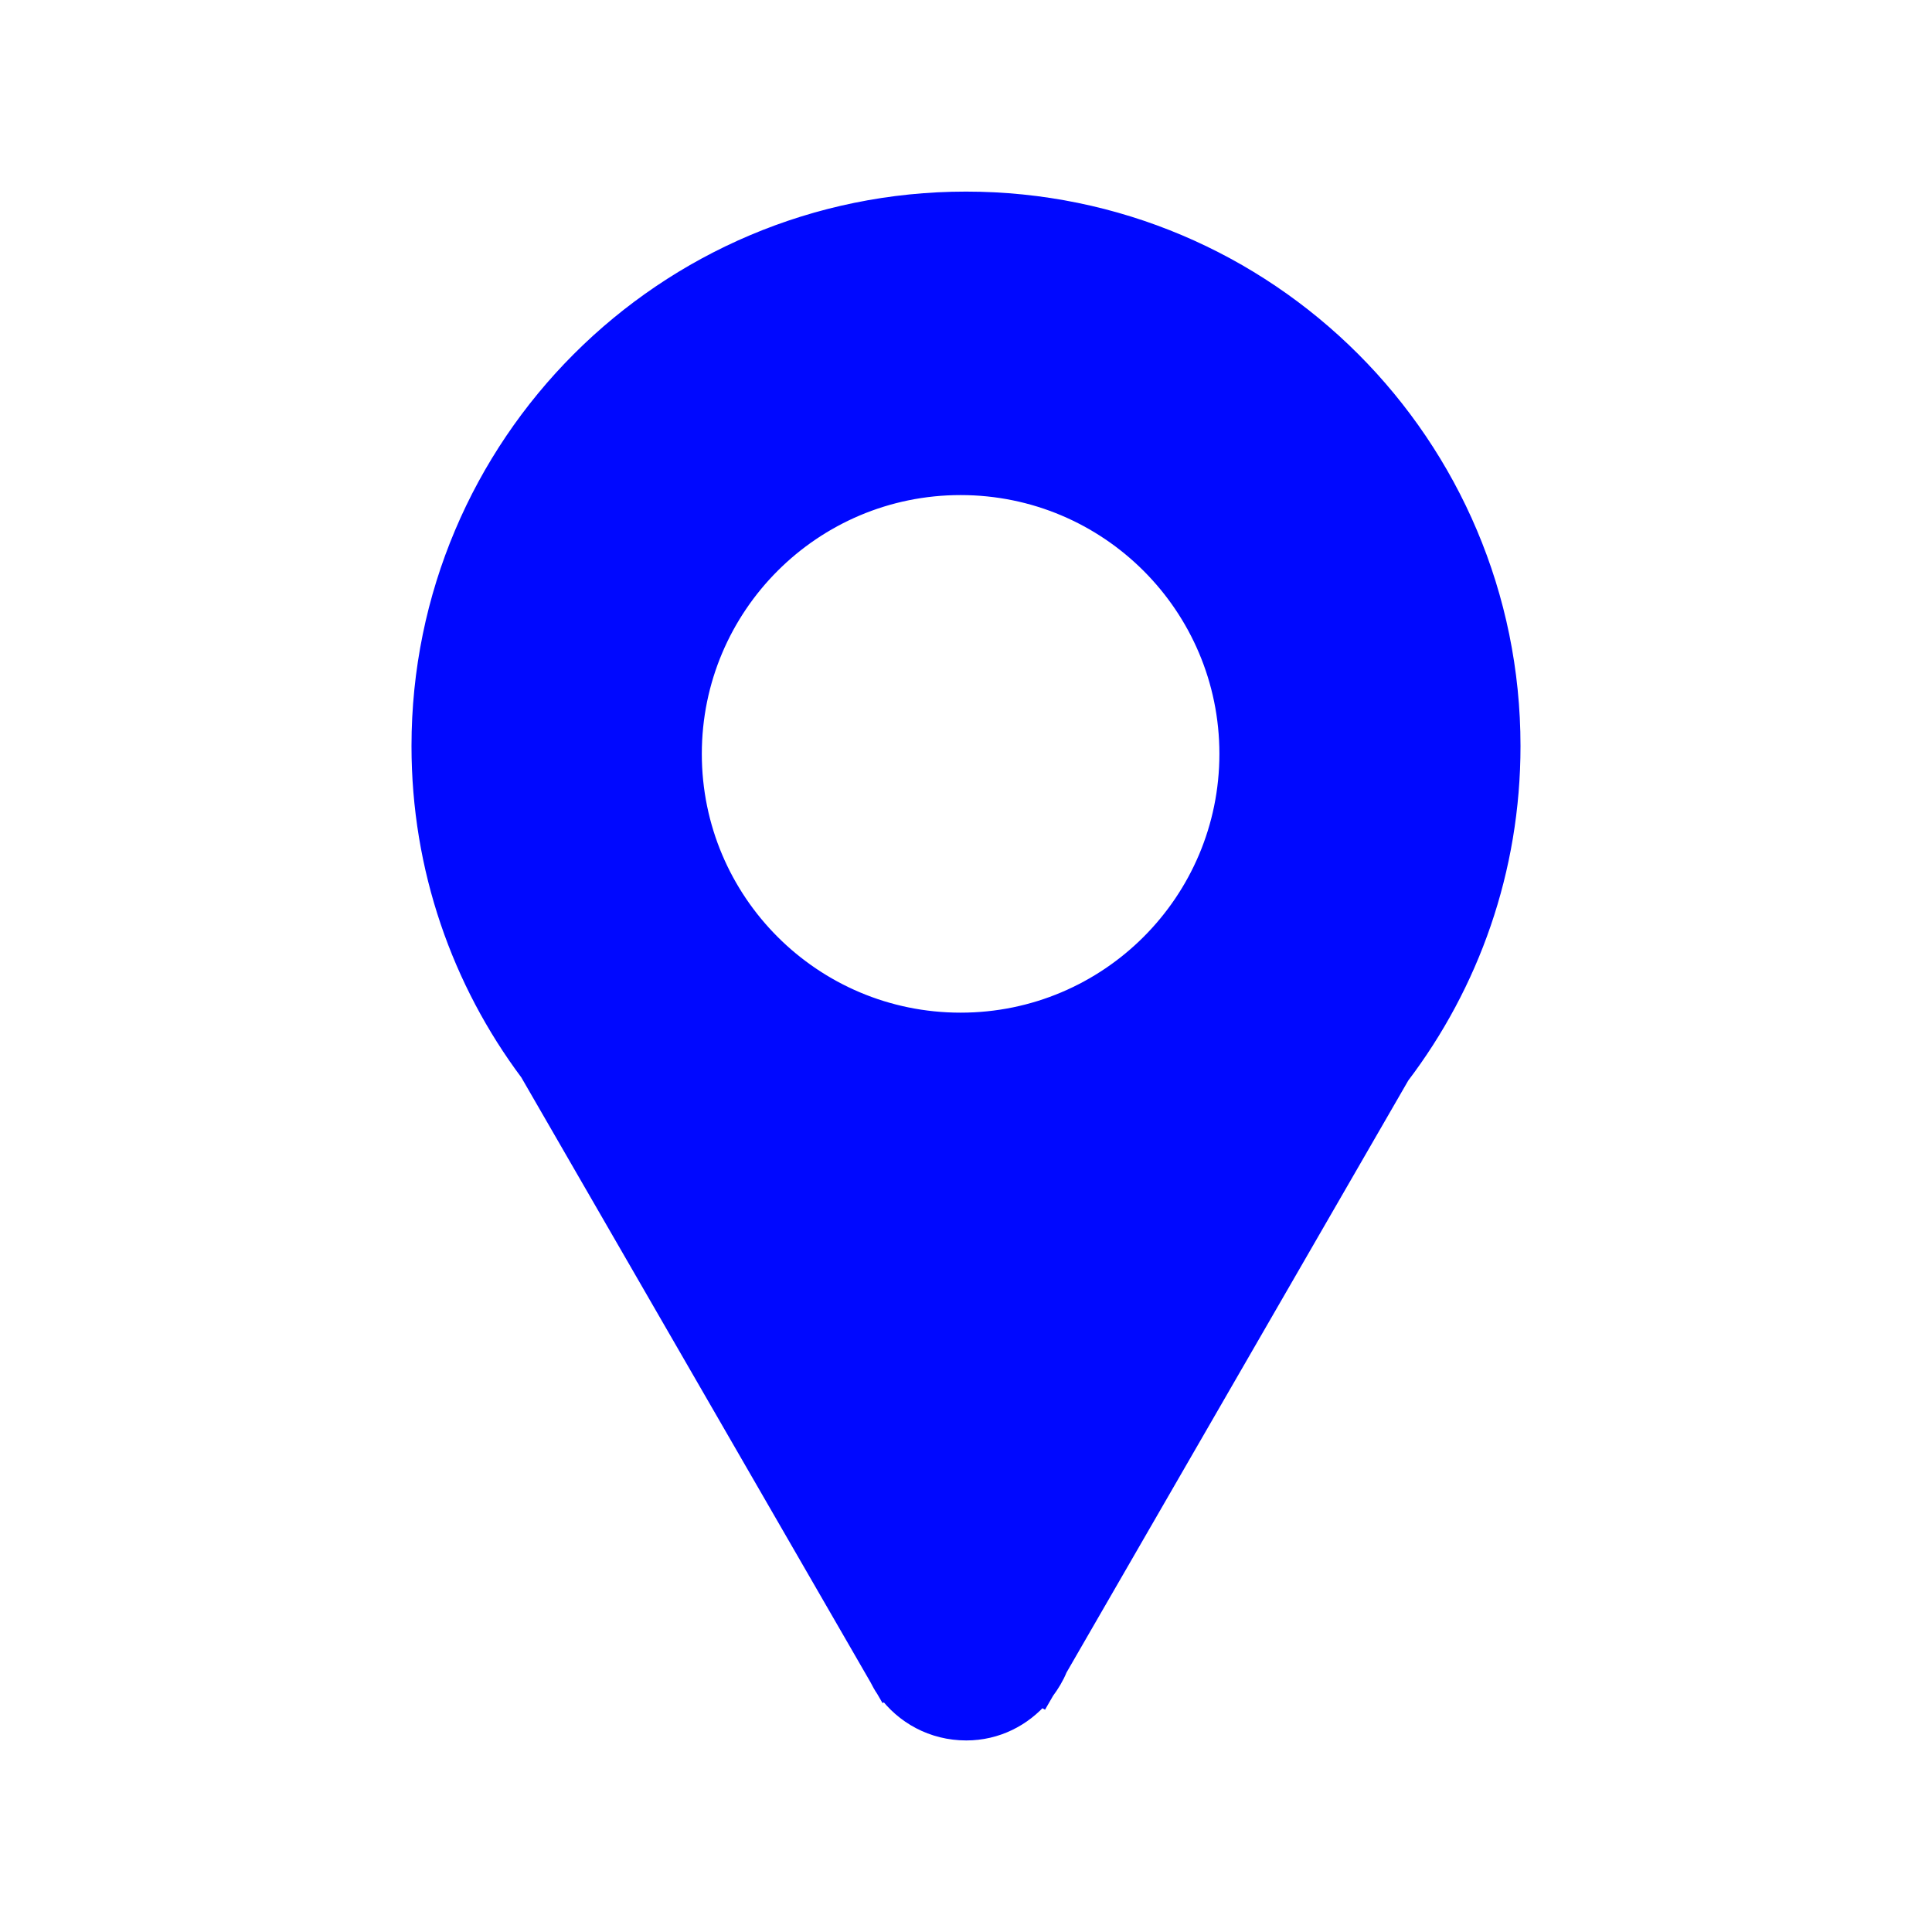 <!DOCTYPE svg PUBLIC "-//W3C//DTD SVG 1.1//EN" "http://www.w3.org/Graphics/SVG/1.1/DTD/svg11.dtd">
<!-- Uploaded to: SVG Repo, www.svgrepo.com, Transformed by: SVG Repo Mixer Tools -->
<svg fill="#0008ff" version="1.1" id="Layer_1" xmlns="http://www.w3.org/2000/svg" xmlns:xlink="http://www.w3.org/1999/xlink" width="800px" height="800px" viewBox="0 0 100 100" enable-background="new 0 0 100 100" xml:space="preserve" stroke="#0008ff">
<g id="SVGRepo_bgCarrier" stroke-width="0"/>
<g id="SVGRepo_tracerCarrier" stroke-linecap="round" stroke-linejoin="round"/>
<g id="SVGRepo_iconCarrier"> <g> <path d="M50,10.417c-15.581,0-28.201,12.627-28.201,28.201c0,6.327,2.083,12.168,5.602,16.873L45.49,86.823 c0.105,0.202,0.21,0.403,0.339,0.588l0.04,0.069l0.011-0.006c0.924,1.278,2.411,2.111,4.135,2.111c1.556,0,2.912-0.708,3.845-1.799 l0.047,0.027l0.179-0.31c0.264-0.356,0.498-0.736,0.667-1.155L72.475,55.65c3.592-4.733,5.726-10.632,5.726-17.032 C78.201,23.044,65.581,10.417,50,10.417z M49.721,52.915c-7.677,0-13.895-6.221-13.895-13.895c0-7.673,6.218-13.895,13.895-13.895 s13.895,6.222,13.895,13.895C63.616,46.693,57.398,52.915,49.721,52.915z"/> </g> </g>
</svg>